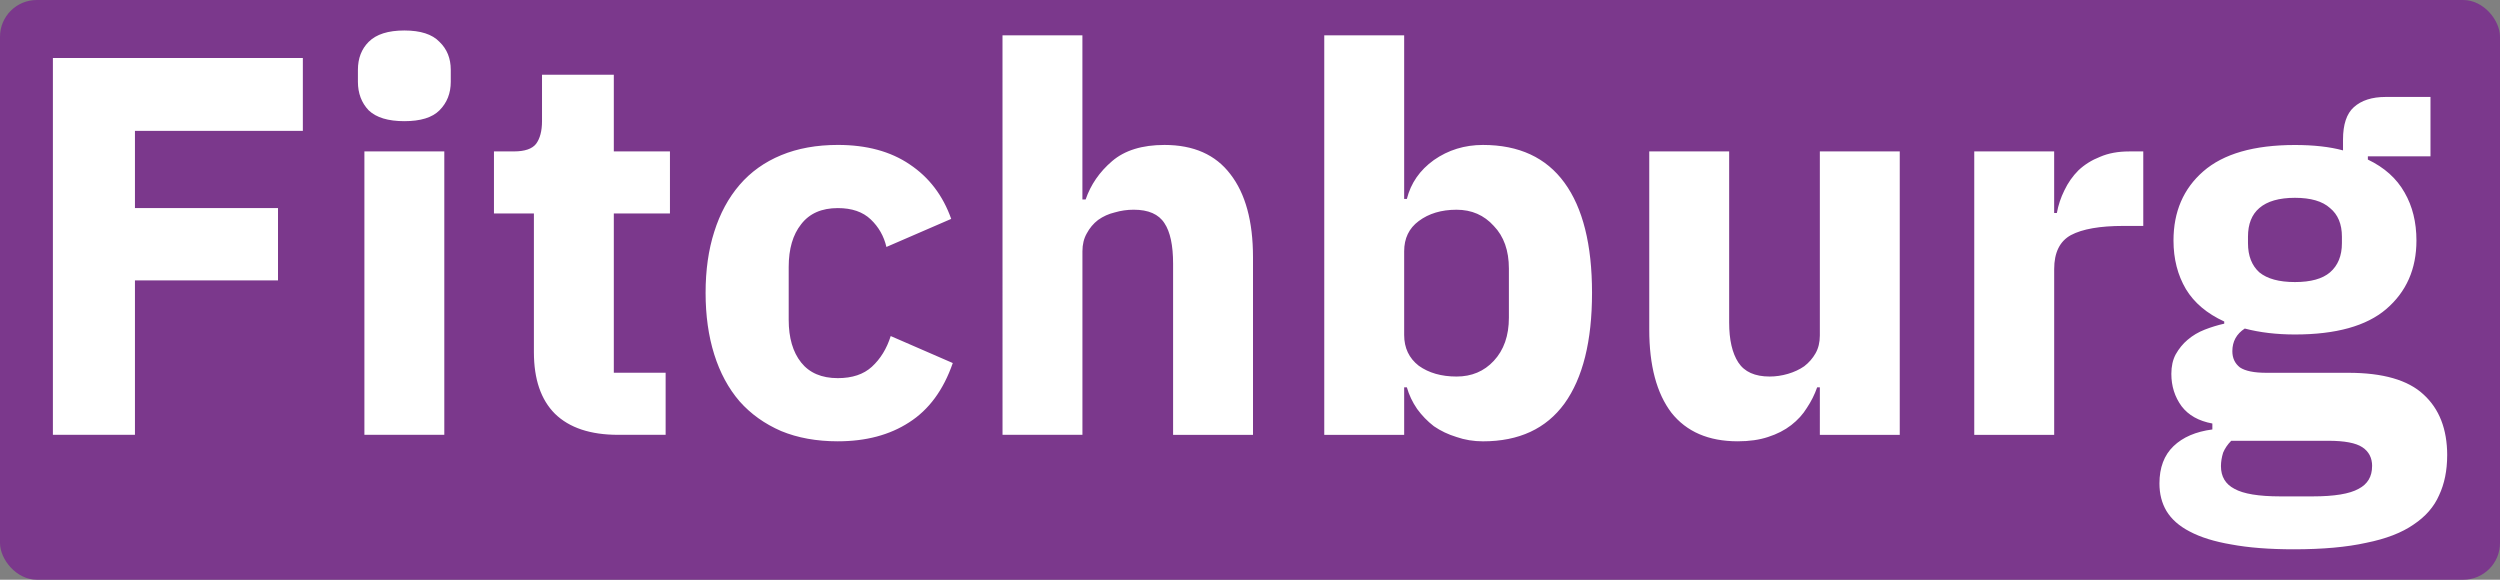 <?xml version="1.0" encoding="UTF-8" standalone="no"?>
<!-- Created with Inkscape (http://www.inkscape.org/) -->

<svg
   width="431.243"
   height="100"
   viewBox="0 0 114.1 26.458"
   version="1.1"
   id="svg1"
   xml:space="preserve"
   xmlns="http://www.w3.org/2000/svg"
   xmlns:svg="http://www.w3.org/2000/svg"><rect x="0" y="0" width="114.1" height="26.458" fill="#808080" stroke="none"/><defs
     id="defs1" /><g
     id="layer1"
     transform="translate(-49.408,-73.421)"><rect
       style="fill:#7b388c;fill-opacity:1;stroke-width:0.311"
       id="rect18"
       width="114.1"
       height="26.458"
       x="49.408"
       y="73.421"
       ry="1.677" /><path
       style="font-weight:bold;font-size:24.639px;line-height:22.175px;font-family:'IBM Plex Sans';-inkscape-font-specification:'IBM Plex Sans Bold';text-align:center;text-anchor:middle;fill:#ffffff;stroke-width:0.484"
       d="m 51.822,93.266 v -17.198 h 11.408 v 3.326 h -7.663 v 3.523 h 6.529 v 3.302 h -6.529 v 7.047 z m 16.04,-14.315 c -0.739,0 -1.281,-0.164 -1.626,-0.493 -0.329,-0.345 -0.493,-0.78 -0.493,-1.306 v -0.542 c 0,-0.526 0.164,-0.953 0.493,-1.281 0.345,-0.345 0.887,-0.517 1.626,-0.517 0.739,0 1.273,0.172 1.602,0.517 0.345,0.329 0.517,0.756 0.517,1.281 v 0.542 c 0,0.526 -0.172,0.961 -0.517,1.306 -0.329,0.329 -0.862,0.493 -1.602,0.493 z m -1.823,1.38 h 3.647 v 12.935 h -3.647 z m 11.58,12.935 c -1.265,0 -2.226,-0.32 -2.883,-0.961 -0.641,-0.641 -0.961,-1.577 -0.961,-2.809 v -6.332 h -1.823 v -2.833 h 0.912 c 0.493,0 0.83,-0.115 1.01,-0.345 0.181,-0.246 0.271,-0.591 0.271,-1.035 v -2.119 h 3.277 v 3.499 h 2.562 v 2.833 h -2.562 v 7.268 h 2.365 v 2.833 z m 10.028,0.296 c -0.969,0 -1.831,-0.156 -2.587,-0.468 -0.756,-0.329 -1.388,-0.78 -1.897,-1.355 -0.509,-0.591 -0.895,-1.306 -1.158,-2.144 -0.263,-0.838 -0.394,-1.774 -0.394,-2.809 0,-1.035 0.131,-1.963 0.394,-2.784 0.263,-0.838 0.649,-1.552 1.158,-2.144 0.509,-0.591 1.142,-1.043 1.897,-1.355 0.756,-0.312 1.618,-0.468 2.587,-0.468 1.314,0 2.406,0.296 3.277,0.887 0.887,0.591 1.519,1.421 1.897,2.489 l -2.957,1.281 c -0.115,-0.493 -0.353,-0.912 -0.715,-1.257 -0.361,-0.345 -0.862,-0.517 -1.503,-0.517 -0.739,0 -1.298,0.246 -1.675,0.739 -0.378,0.476 -0.567,1.125 -0.567,1.946 v 2.415 c 0,0.821 0.189,1.47 0.567,1.946 0.378,0.476 0.936,0.715 1.675,0.715 0.657,0 1.174,-0.172 1.552,-0.517 0.394,-0.361 0.682,-0.83 0.862,-1.404 l 2.833,1.232 c -0.427,1.232 -1.092,2.135 -1.996,2.71 -0.887,0.575 -1.971,0.862 -3.252,0.862 z m 7.515,-18.528 h 3.647 v 7.49 h 0.148 c 0.23,-0.673 0.632,-1.257 1.207,-1.749 0.575,-0.493 1.372,-0.739 2.39,-0.739 1.331,0 2.332,0.444 3.006,1.331 0.69,0.887 1.035,2.152 1.035,3.794 v 8.106 h -3.647 v -7.811 c 0,-0.838 -0.131,-1.454 -0.394,-1.848 -0.263,-0.411 -0.731,-0.616 -1.404,-0.616 -0.296,0 -0.583,0.041 -0.862,0.123 -0.279,0.066 -0.534,0.181 -0.764,0.345 -0.214,0.164 -0.386,0.37 -0.517,0.616 -0.131,0.23 -0.197,0.501 -0.197,0.813 v 8.377 h -3.647 z m 14.685,0 h 3.647 v 7.466 h 0.123 c 0.181,-0.723 0.591,-1.314 1.232,-1.774 0.657,-0.46 1.404,-0.69 2.242,-0.69 1.643,0 2.883,0.575 3.72,1.725 0.838,1.15 1.257,2.825 1.257,5.026 0,2.201 -0.419,3.885 -1.257,5.051 -0.838,1.15 -2.078,1.725 -3.72,1.725 -0.427,0 -0.83,-0.066 -1.207,-0.197 -0.378,-0.115 -0.723,-0.279 -1.035,-0.493 -0.296,-0.23 -0.55,-0.493 -0.764,-0.788 -0.214,-0.312 -0.37,-0.641 -0.468,-0.986 h -0.123 v 2.168 h -3.647 z m 6.037,15.572 c 0.69,0 1.257,-0.238 1.7,-0.715 0.46,-0.493 0.69,-1.15 0.69,-1.971 v -2.242 c 0,-0.821 -0.23,-1.47 -0.69,-1.946 -0.444,-0.493 -1.01,-0.739 -1.7,-0.739 -0.69,0 -1.265,0.172 -1.725,0.517 -0.444,0.329 -0.665,0.788 -0.665,1.38 v 3.819 c 0,0.591 0.222,1.059 0.665,1.404 0.46,0.329 1.035,0.493 1.725,0.493 z m 16.582,0.493 h -0.123 c -0.115,0.329 -0.271,0.641 -0.468,0.936 -0.181,0.296 -0.419,0.558 -0.715,0.788 -0.296,0.23 -0.649,0.411 -1.059,0.542 -0.394,0.131 -0.854,0.197 -1.38,0.197 -1.331,0 -2.341,-0.435 -3.031,-1.306 -0.673,-0.887 -1.01,-2.152 -1.01,-3.794 v -8.131 h 3.647 v 7.811 c 0,0.788 0.14,1.396 0.419,1.823 0.279,0.427 0.756,0.641 1.429,0.641 0.279,0 0.558,-0.041 0.838,-0.123 0.279,-0.082 0.526,-0.197 0.739,-0.345 0.214,-0.164 0.386,-0.361 0.517,-0.591 0.131,-0.23 0.197,-0.501 0.197,-0.813 v -8.402 h 3.647 v 12.935 h -3.647 z m 7.047,2.168 v -12.935 h 3.647 v 2.809 h 0.123 c 0.066,-0.361 0.181,-0.706 0.345,-1.035 0.164,-0.345 0.378,-0.649 0.641,-0.912 0.279,-0.263 0.608,-0.468 0.986,-0.616 0.378,-0.164 0.821,-0.246 1.331,-0.246 h 0.641 v 3.4 h -0.912 c -1.068,0 -1.864,0.14 -2.39,0.419 -0.509,0.279 -0.764,0.797 -0.764,1.552 v 7.564 z m 21.584,0.936 c 0,0.69 -0.123,1.298 -0.37,1.823 -0.23,0.526 -0.616,0.969 -1.158,1.331 -0.542,0.378 -1.265,0.657 -2.168,0.838 -0.887,0.197 -1.988,0.296 -3.302,0.296 -1.117,0 -2.07,-0.074 -2.858,-0.222 -0.772,-0.131 -1.404,-0.329 -1.897,-0.591 -0.476,-0.246 -0.83,-0.558 -1.059,-0.936 -0.214,-0.361 -0.32,-0.78 -0.32,-1.257 0,-0.723 0.214,-1.289 0.641,-1.7 0.427,-0.411 1.018,-0.665 1.774,-0.764 v -0.271 c -0.624,-0.115 -1.092,-0.378 -1.404,-0.788 -0.312,-0.427 -0.468,-0.92 -0.468,-1.478 0,-0.345 0.066,-0.641 0.197,-0.887 0.148,-0.263 0.329,-0.485 0.542,-0.665 0.23,-0.197 0.493,-0.353 0.788,-0.468 0.296,-0.115 0.591,-0.205 0.887,-0.271 v -0.099 c -0.788,-0.361 -1.372,-0.854 -1.749,-1.478 -0.378,-0.641 -0.567,-1.38 -0.567,-2.217 0,-1.314 0.452,-2.365 1.355,-3.154 0.92,-0.805 2.316,-1.207 4.189,-1.207 0.854,0 1.585,0.082 2.193,0.246 v -0.493 c 0,-0.69 0.164,-1.183 0.493,-1.478 0.345,-0.312 0.83,-0.468 1.454,-0.468 h 2.045 v 2.71 h -2.858 v 0.148 c 0.756,0.361 1.314,0.862 1.675,1.503 0.361,0.624 0.542,1.355 0.542,2.193 0,1.298 -0.46,2.341 -1.38,3.129 -0.903,0.772 -2.291,1.158 -4.164,1.158 -0.838,0 -1.602,-0.09 -2.291,-0.271 -0.378,0.246 -0.567,0.591 -0.567,1.035 0,0.312 0.115,0.558 0.345,0.739 0.246,0.164 0.649,0.246 1.207,0.246 h 3.745 c 1.577,0 2.718,0.329 3.425,0.986 0.723,0.657 1.084,1.585 1.084,2.784 z m -3.425,0.493 c 0,-0.378 -0.148,-0.665 -0.444,-0.862 -0.296,-0.197 -0.813,-0.296 -1.552,-0.296 h -4.435 c -0.164,0.164 -0.287,0.345 -0.37,0.542 -0.066,0.214 -0.099,0.419 -0.099,0.616 0,0.476 0.205,0.821 0.616,1.035 0.411,0.23 1.109,0.345 2.094,0.345 h 1.478 c 0.986,0 1.684,-0.115 2.094,-0.345 0.411,-0.214 0.616,-0.558 0.616,-1.035 z m -3.523,-8.402 c 0.723,0 1.257,-0.148 1.602,-0.444 0.361,-0.312 0.542,-0.756 0.542,-1.331 v -0.296 c 0,-0.575 -0.181,-1.01 -0.542,-1.306 -0.345,-0.312 -0.879,-0.468 -1.602,-0.468 -0.723,0 -1.265,0.156 -1.626,0.468 -0.345,0.296 -0.517,0.731 -0.517,1.306 v 0.296 c 0,0.575 0.172,1.018 0.517,1.331 0.361,0.296 0.903,0.444 1.626,0.444 z"
       id="text18"
       aria-label="CR-Fitchburg" /></g></svg>
